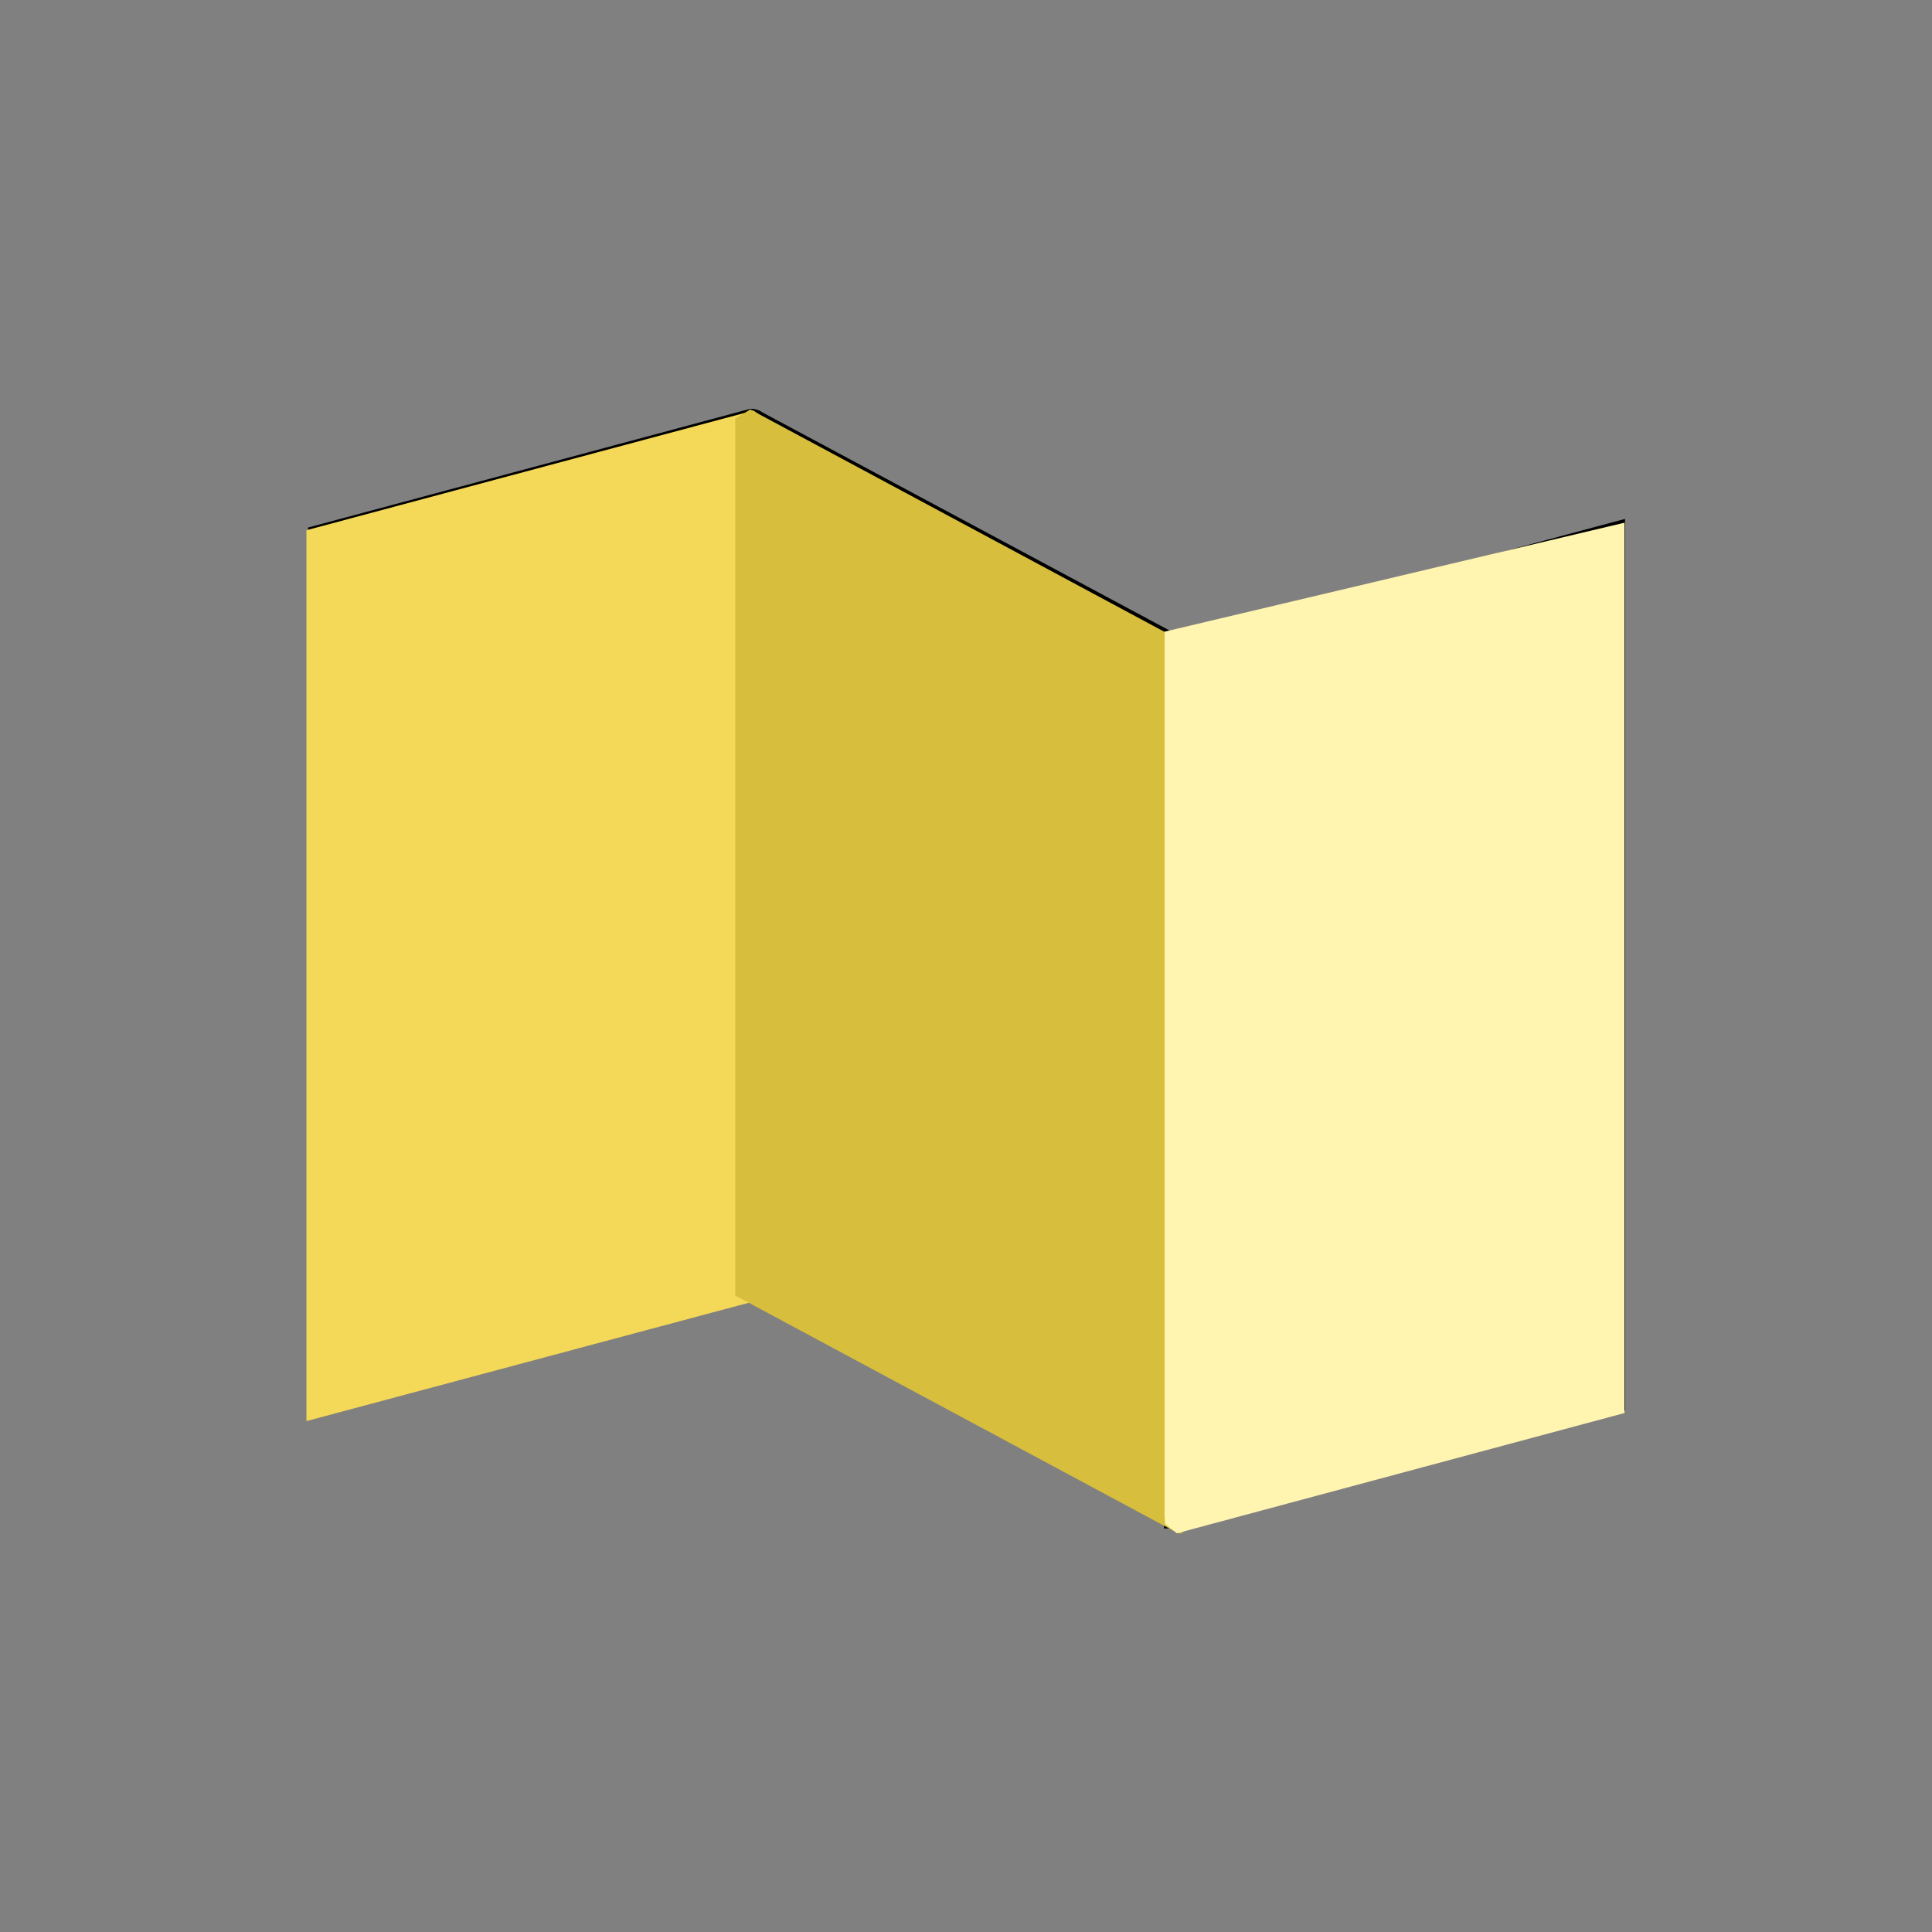 <?xml version="1.0" encoding="utf-8"?>
<!-- Generator: Adobe Illustrator 19.2.1, SVG Export Plug-In . SVG Version: 6.00 Build 0)  -->
<svg version="1.1" xmlns="http://www.w3.org/2000/svg" xmlns:xlink="http://www.w3.org/1999/xlink" x="0px" y="0px"
	 viewBox="0 0 360 360" style="enable-background:new 0 0 360 360;" xml:space="preserve">
<rect x="0" y="0" width="360" height="360" fill="#808080" stroke="none"/>
<style type="text/css">
	.colorOne{fill:#D7BE3C;}
	.colorTwo{fill:#F4D857;}
	.colorFour{fill:#FFF4B0;}
	.outlineOne{fill:none;stroke:#000000;stroke-width:6;stroke-miterlimit:10;}
	.st0{fill:none;stroke:#000000;stroke-width:24;stroke-miterlimit:10;}
	.st1{fill:#F9D500;}
	.st2{fill:#FFFFFF;}
	.st3{fill:none;stroke:#000000;stroke-width:5.625;stroke-miterlimit:10;}
	.st4{fill:none;stroke:#000000;stroke-width:5.625;stroke-linecap:round;stroke-miterlimit:10;}
	.st5{fill:none;stroke:#000000;stroke-width:16;stroke-miterlimit:10;}
	.st6{fill:none;stroke:#000000;stroke-width:6;stroke-miterlimit:10;}
	.st7{fill:#FFFFFF;stroke:#000000;stroke-width:24;stroke-miterlimit:10;}
	.st8{fill:#FFFFFF;stroke:#000000;stroke-width:16;stroke-miterlimit:10;}
	.st9{fill:none;stroke:#000000;stroke-width:24;stroke-miterlimit:10;stroke-dasharray:31.252,41.669;}
	.st10{fill:none;stroke:#000000;stroke-width:16;stroke-miterlimit:10;stroke-dasharray:19.845,39.69;}
	.st11{fill:none;stroke:#000000;stroke-width:16;stroke-miterlimit:10;stroke-dasharray:31.252,41.669;}
	.st12{fill:#FFF573;}
	.st13{fill:#BDF4AB;}
	.st14{fill:#91ED77;}
	.st15{fill:#75D05C;}
	.st16{fill:#5AB441;}
	.st17{fill:#B0DAFF;}
	.st18{fill:#7BB6F7;}
	.st19{fill:#5E9BDA;}
	.st20{fill:#4182BE;}
	.st21{fill:none;}
	.st22{fill:#D7BE3C;}
	.st23{fill:#F4D857;}
	.st24{fill:#FFF4B0;}
</style>
<g id="outlines">
	<path class="outlineOne" d="M140.2,239.1l-79.8,21.4V100.6l79.7-21.4c0,0,0.1,0,0.1,0.1V239.1z"/>
	<path class="outlineOne" d="M219.9,281.8l-79.7-42.8V79.3c0,0,0-0.1,0.1,0L220,122L219.9,281.8C220,281.8,220,281.9,219.9,281.8z"
		/>
	<path class="outlineOne" d="M299.8,260.5l-79.7,21.4c0,0-0.1,0-0.1-0.1V122l79.8-21.4V260.5z"/>
</g>
<g id="fills">
	<polygon class="colorTwo" points="142.7,78.2 140.4,76.5 57.1,98.8 57.1,264.8 142.7,241.9 142.7,79.6 	"/>
	<polygon class="colorOne" points="141.3,77.1 139.8,76.3 137,78 137,241.4 218.4,285.1 219.9,285.8 222.7,284.1 222.7,120.8 	"/>
	<polygon class="colorFour" points="217,117.7 217,282.5 217.1,284 219.3,285.7 302.7,263.3 302.7,97.4 	"/>
</g>
</svg>
